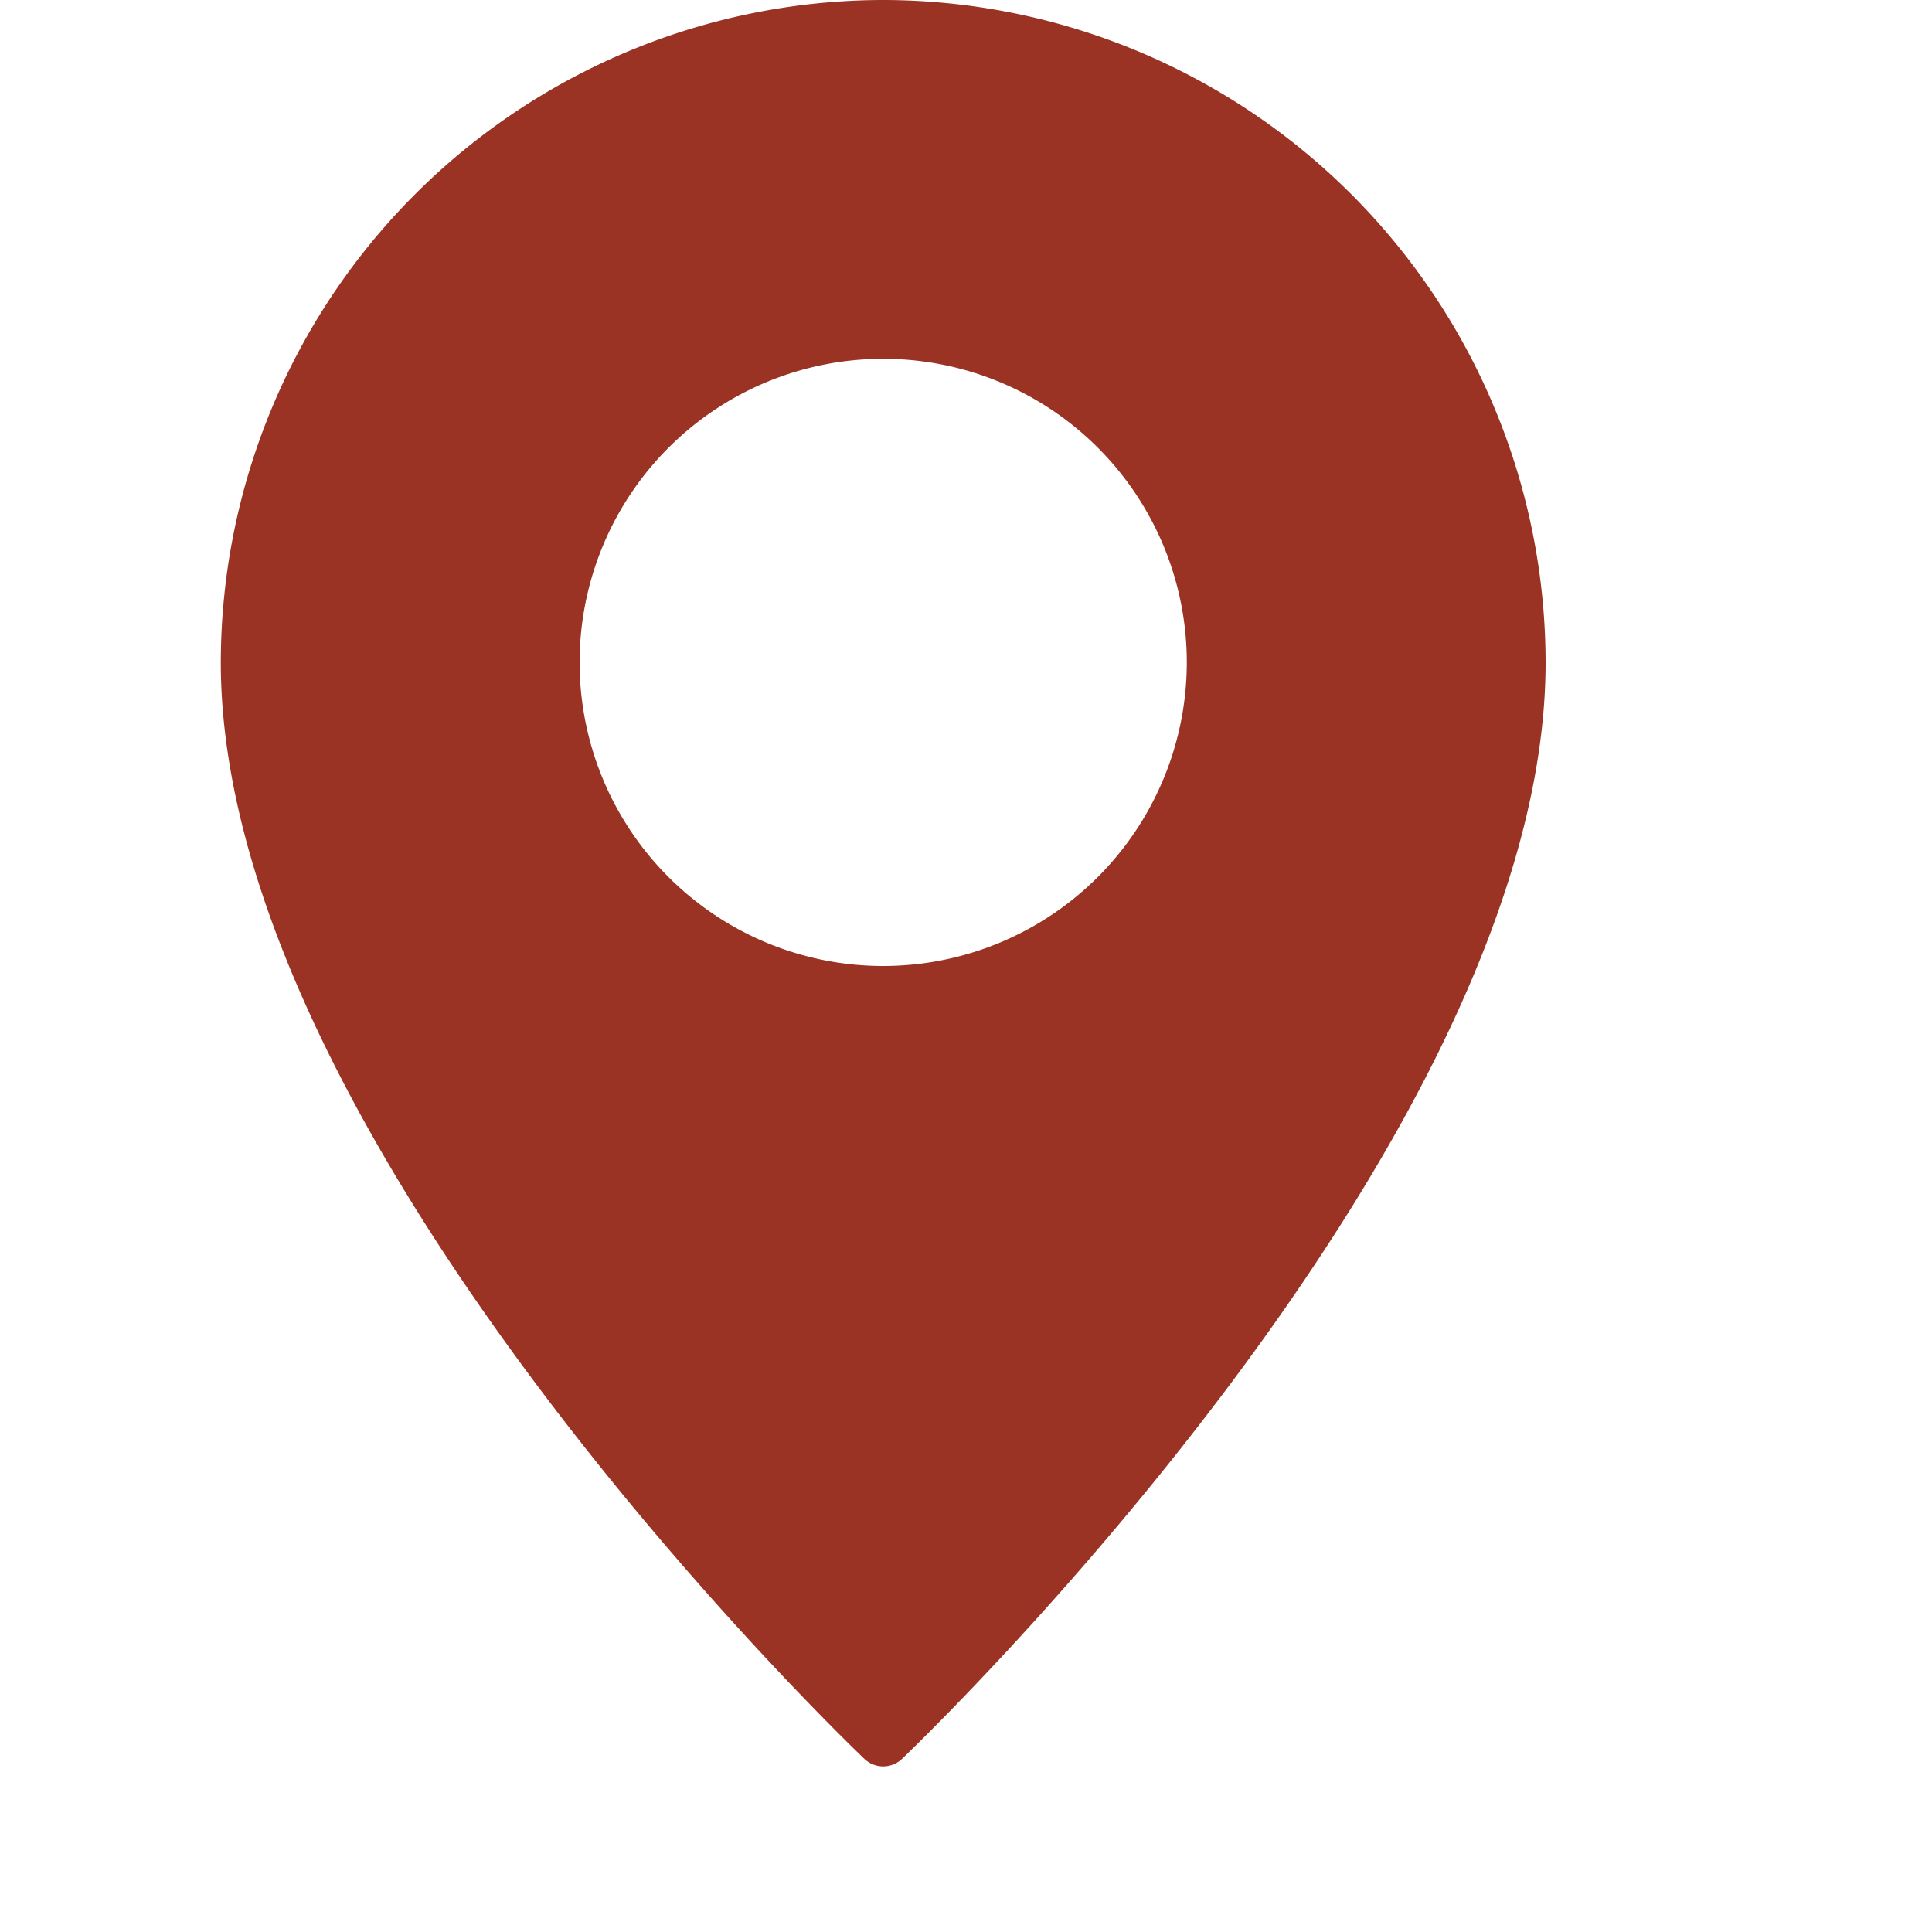 <svg xmlns="http://www.w3.org/2000/svg" version="1.1" fill="#9a3324" xmlns:xlink="http://www.w3.org/1999/xlink" xmlns:svgjs="http://svgjs.com/svgjs" x="0" y="0" viewBox="0 0 70 70" style="enable-background:new 0 0 512 512" xml:space="preserve" class=""><g><g xmlns="http://www.w3.org/2000/svg" id="Pin"><path d="m32 0a24.032 24.032 0 0 0 -24 24c0 17.23 22.36 38.81 23.31 39.72a.99.99 0 0 0 1.38 0c.95-.91 23.31-22.49 23.31-39.72a24.032 24.032 0 0 0 -24-24zm0 35a11 11 0 1 1 11-11 11.007 11.007 0 0 1 -11 11z" fill="#9a3324" data-original="#ffffff" class=""/></g></g></svg>